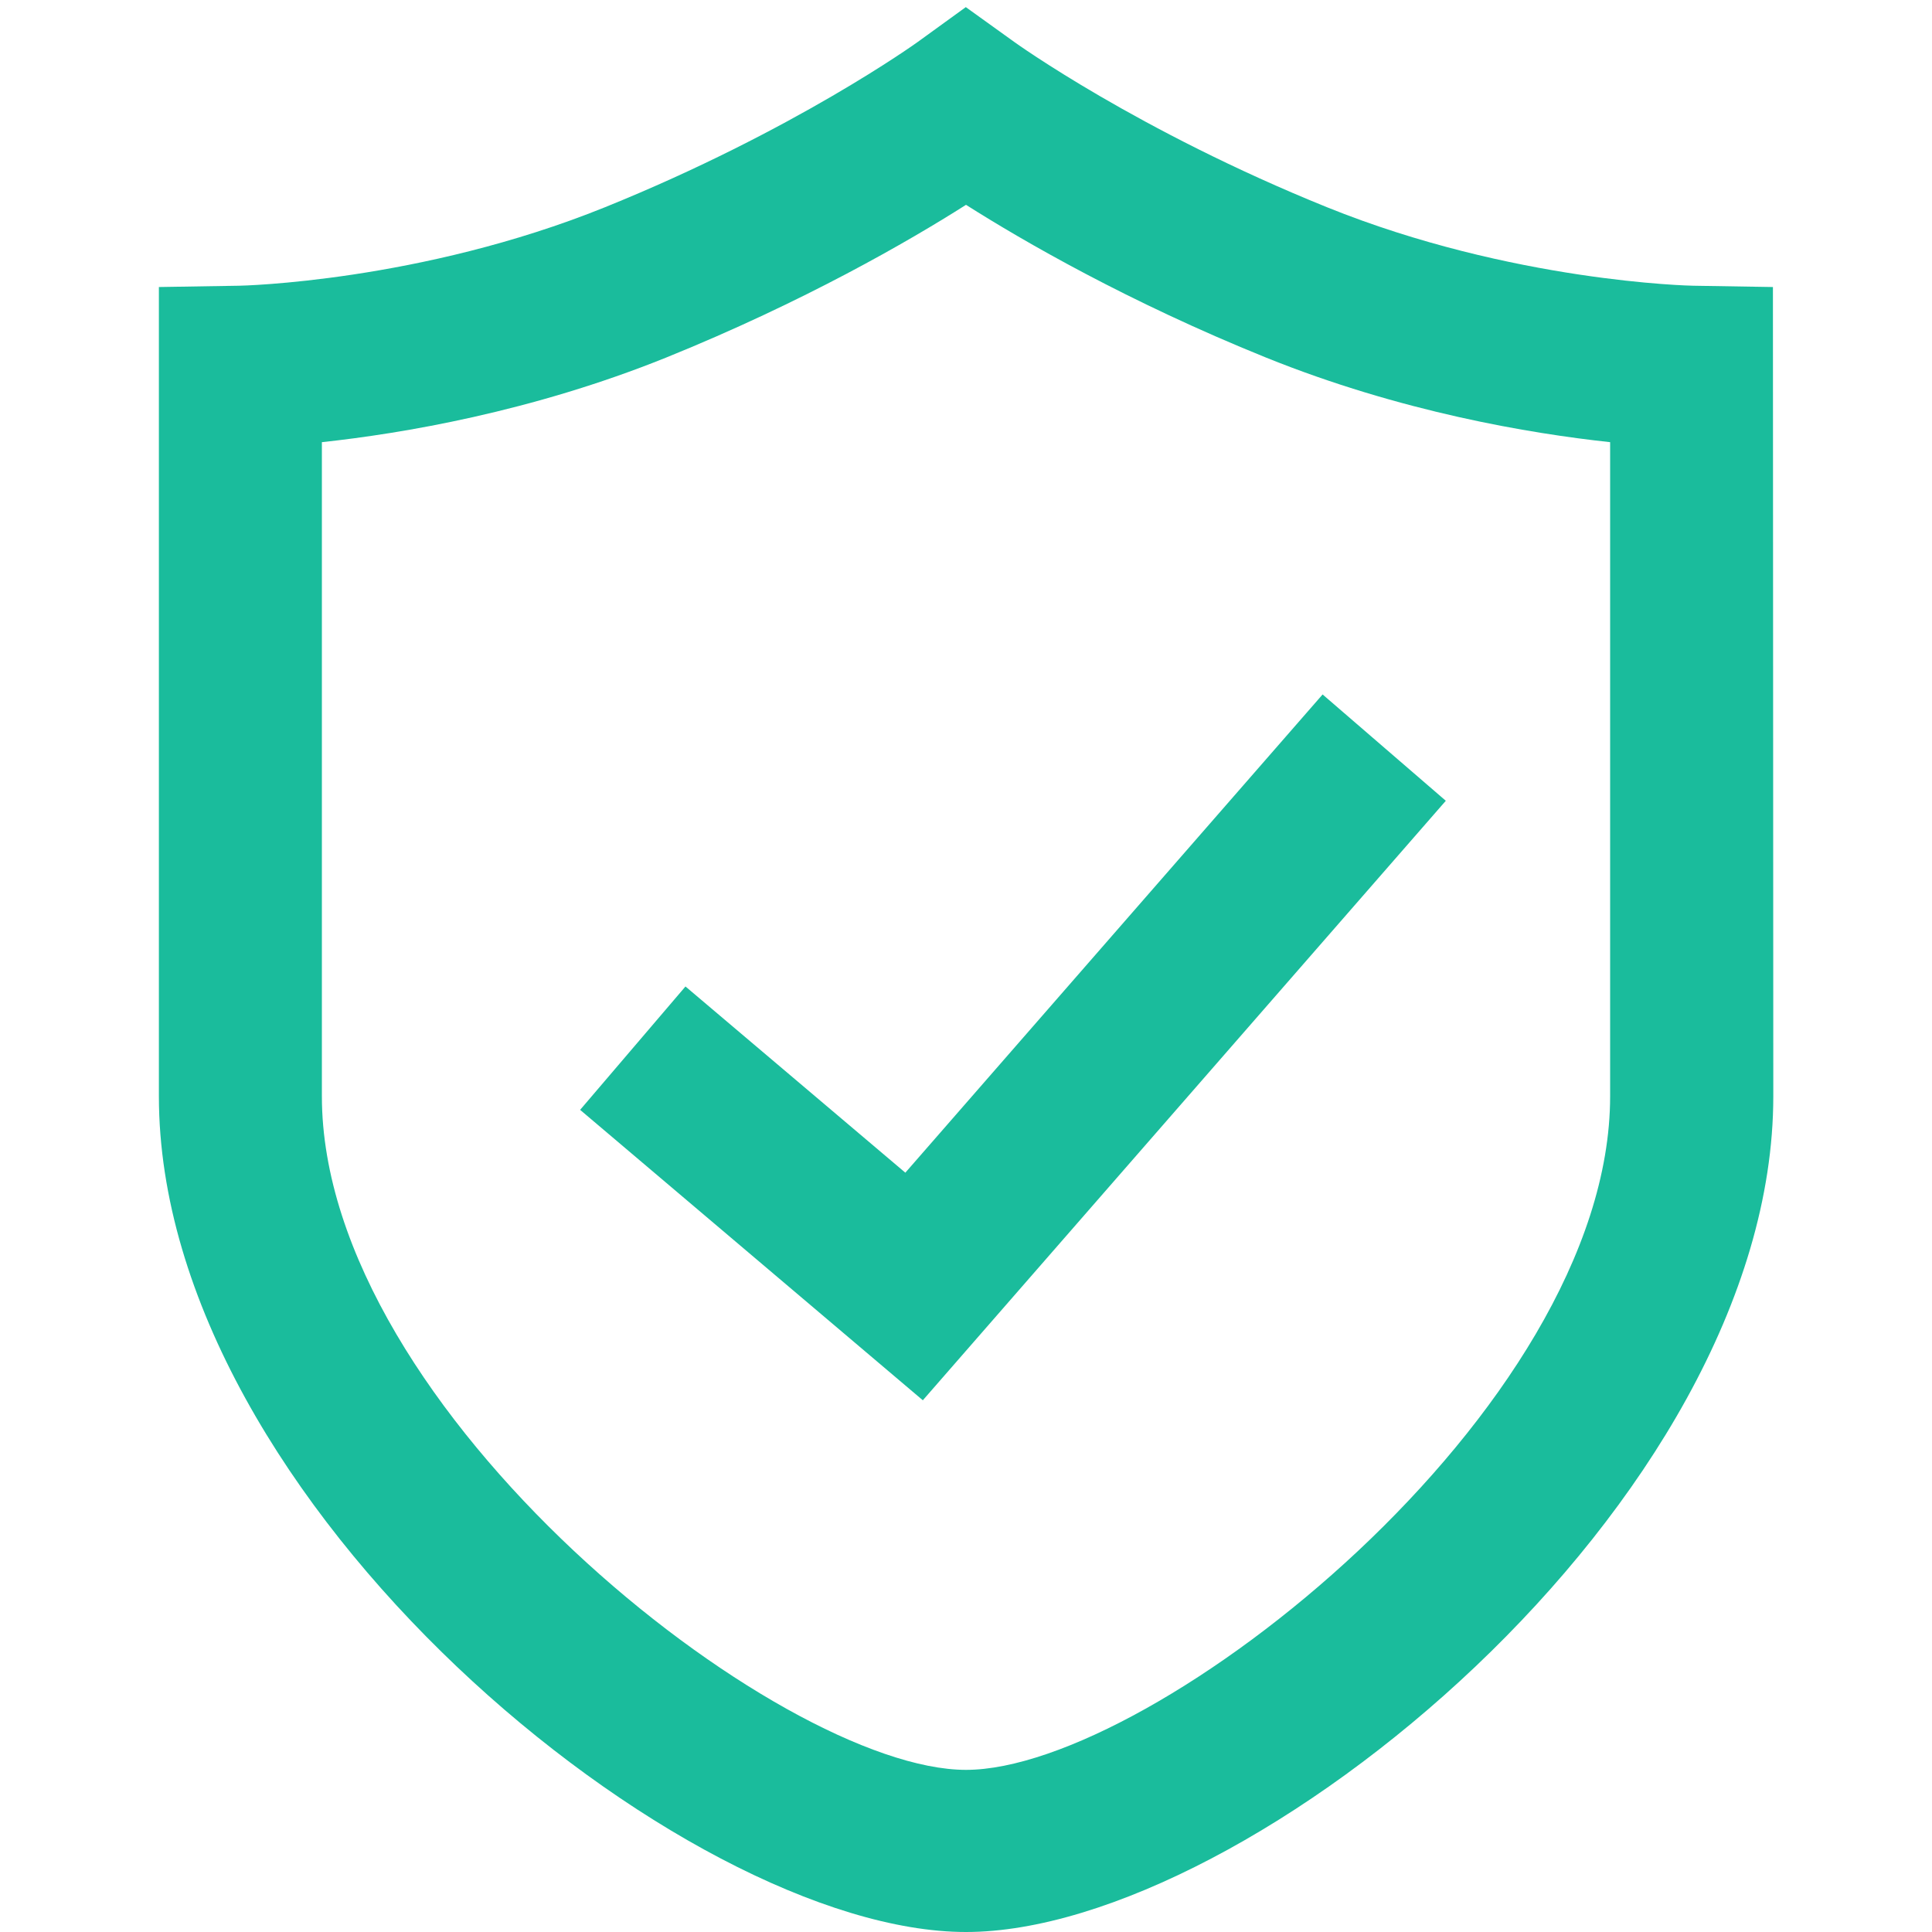 <?xml version="1.0" standalone="no"?><!DOCTYPE svg PUBLIC "-//W3C//DTD SVG 1.1//EN" "http://www.w3.org/Graphics/SVG/1.1/DTD/svg11.dtd"><svg t="1490926730474" class="icon" style="" viewBox="0 0 1024 1024" version="1.1" xmlns="http://www.w3.org/2000/svg" p-id="11588" xmlns:xlink="http://www.w3.org/1999/xlink" width="20" height="20"><defs><style type="text/css"></style></defs><path d="M512.003 1024c-149.587 0-427.789-227.685-427.789-442.974L84.213 152.13l42.538-0.692c0.898 0 95.861-2.007 193.832-41.571 100.487-40.608 165.307-87.242 165.917-87.692l25.398-18.401 25.597 18.401c0.615 0.45 65.426 47.084 165.919 87.692 97.98 39.565 192.938 41.571 193.941 41.571l42.332 0.692 0.199 428.895C939.891 796.314 661.686 1024 512.003 1024L512.003 1024zM170.604 234.357l0 346.668c0 166.457 242.305 357.038 341.399 357.038 99.083 0 341.399-190.587 341.399-357.038L853.402 234.357c-42.332-4.564-111.077-16.037-182.45-44.865-73.175-29.585-128.713-61.773-158.949-80.926-30.147 19.153-85.789 51.341-158.866 80.926C281.677 218.32 212.932 229.793 170.604 234.357L170.604 234.357zM489.12 742.173l-181.643-153.929 55.84-65.391 116.531 98.691L701.007 368.075l65.301 56.356L489.12 742.173z" p-id="11589" fill="#1abc9c"></path></svg>